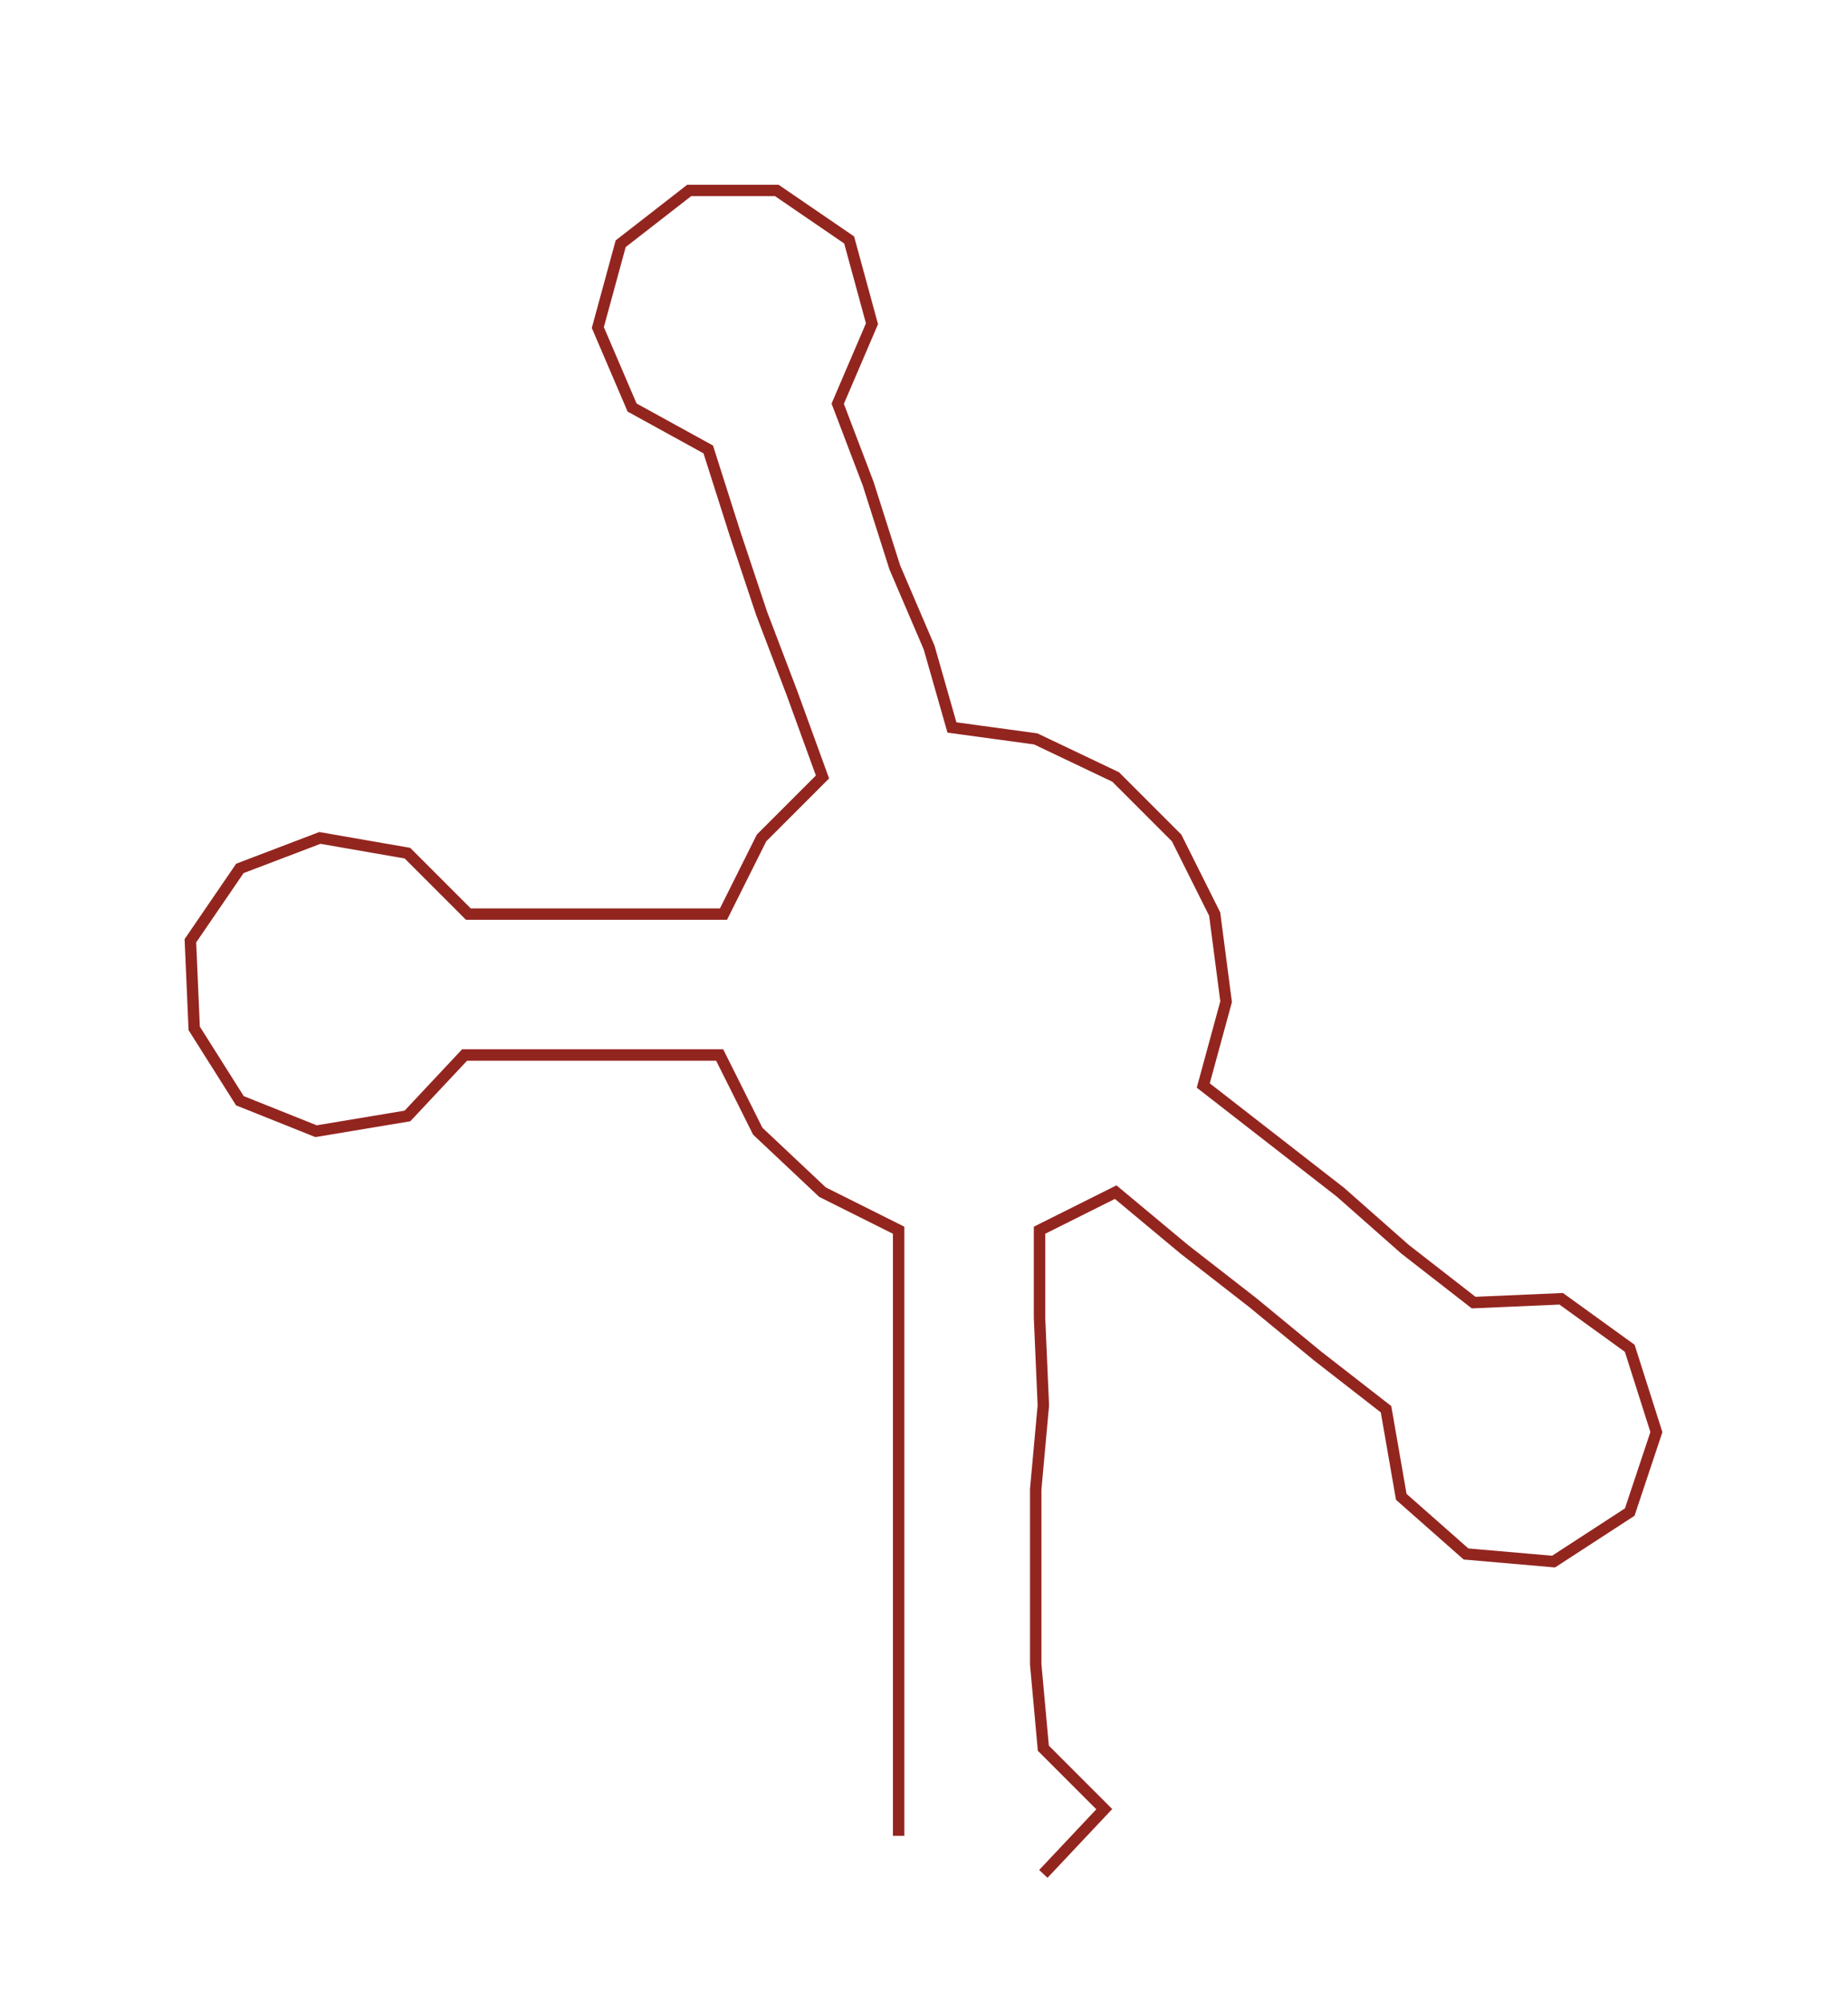 <ns0:svg xmlns:ns0="http://www.w3.org/2000/svg" width="276.904px" height="300px" viewBox="0 0 485.32 525.8"><ns0:path style="stroke:#93251f;stroke-width:3px;fill:none;" d="M236 482 L236 482 L236 459 L236 437 L236 414 L236 391 L236 369 L236 346 L236 323 L216 313 L199 297 L189 277 L167 277 L145 277 L122 277 L107 293 L83 297 L63 289 L51 270 L50 247 L63 228 L84 220 L107 224 L123 240 L144 240 L168 240 L190 240 L200 220 L216 204 L208 182 L200 161 L193 140 L186 118 L166 107 L157 86 L163 64 L181 50 L204 50 L223 63 L229 85 L220 106 L228 127 L235 149 L244 170 L250 191 L272 194 L293 204 L309 220 L319 240 L322 263 L316 285 L334 299 L352 313 L369 328 L387 342 L410 341 L428 354 L435 376 L428 397 L408 410 L385 408 L368 393 L364 370 L346 356 L329 342 L311 328 L293 313 L273 323 L273 346 L274 369 L272 391 L272 414 L272 437 L274 459 L290 475 L274 492" /></ns0:svg>